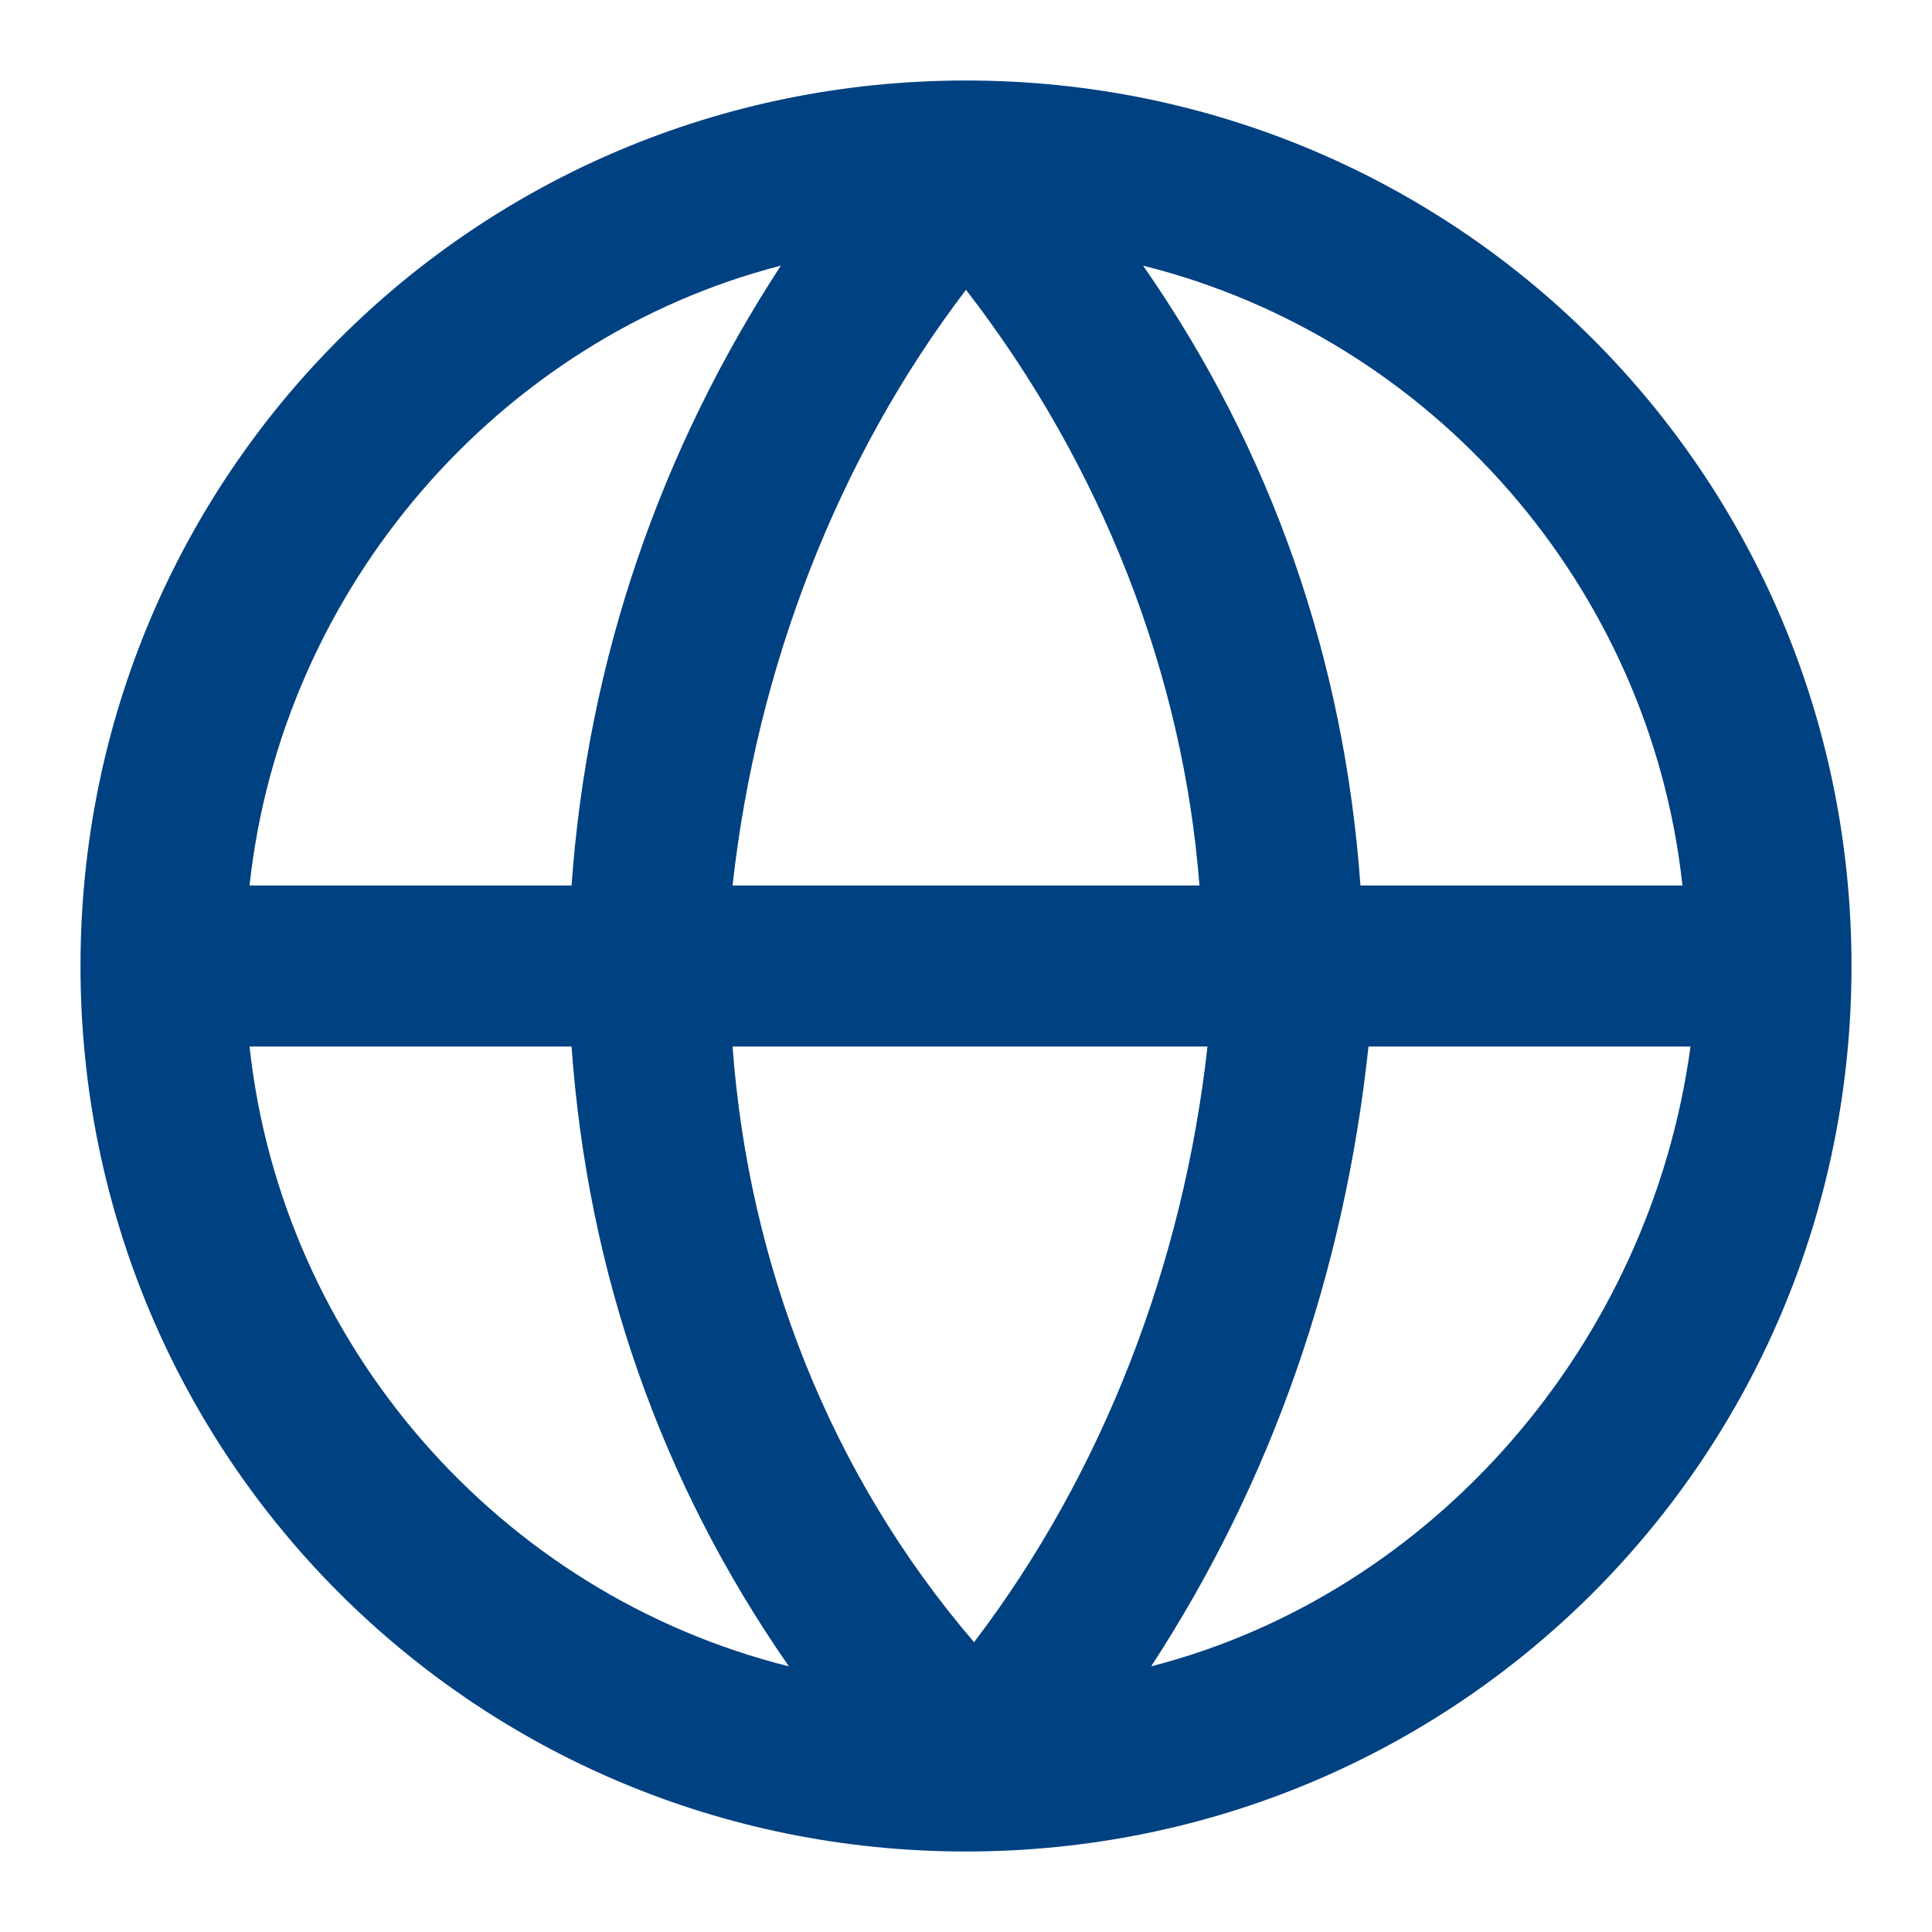<?xml version="1.0" encoding="utf-8"?>
<!-- Generator: Adobe Illustrator 24.0.0, SVG Export Plug-In . SVG Version: 6.00 Build 0)  -->
<svg version="1.1" id="Calque_1" xmlns="http://www.w3.org/2000/svg" xmlns:xlink="http://www.w3.org/1999/xlink" x="0px" y="0px"
	 viewBox="0 0 24 24" style="enable-background:new 0 0 24 24;" xml:space="preserve">
<style type="text/css">
	.st0{fill:#004181;}
</style>
<path class="st0" d="M12,1C5.9,1,1,5.9,1,12s4.9,11,11,11s11-4.9,11-11S18.1,1,12,1z M20.9,11h-4c-0.2-2.8-1.1-5.4-2.7-7.7
	C17.8,4.2,20.5,7.3,20.9,11z M9.1,13H15c-0.3,2.7-1.3,5.3-2.9,7.4C10.3,18.3,9.3,15.7,9.1,13z M9.1,11c0.3-2.7,1.3-5.3,2.9-7.4
	c1.7,2.2,2.7,4.8,2.9,7.4H9.1z M9.7,3.3C8.2,5.6,7.3,8.2,7.1,11h-4C3.5,7.3,6.2,4.2,9.7,3.3z M3.1,13h4c0.2,2.8,1.1,5.4,2.7,7.7
	C6.2,19.8,3.5,16.7,3.1,13z M14.3,20.7c1.5-2.3,2.4-4.9,2.7-7.7h4C20.5,16.7,17.8,19.8,14.3,20.7z"/>
</svg>

